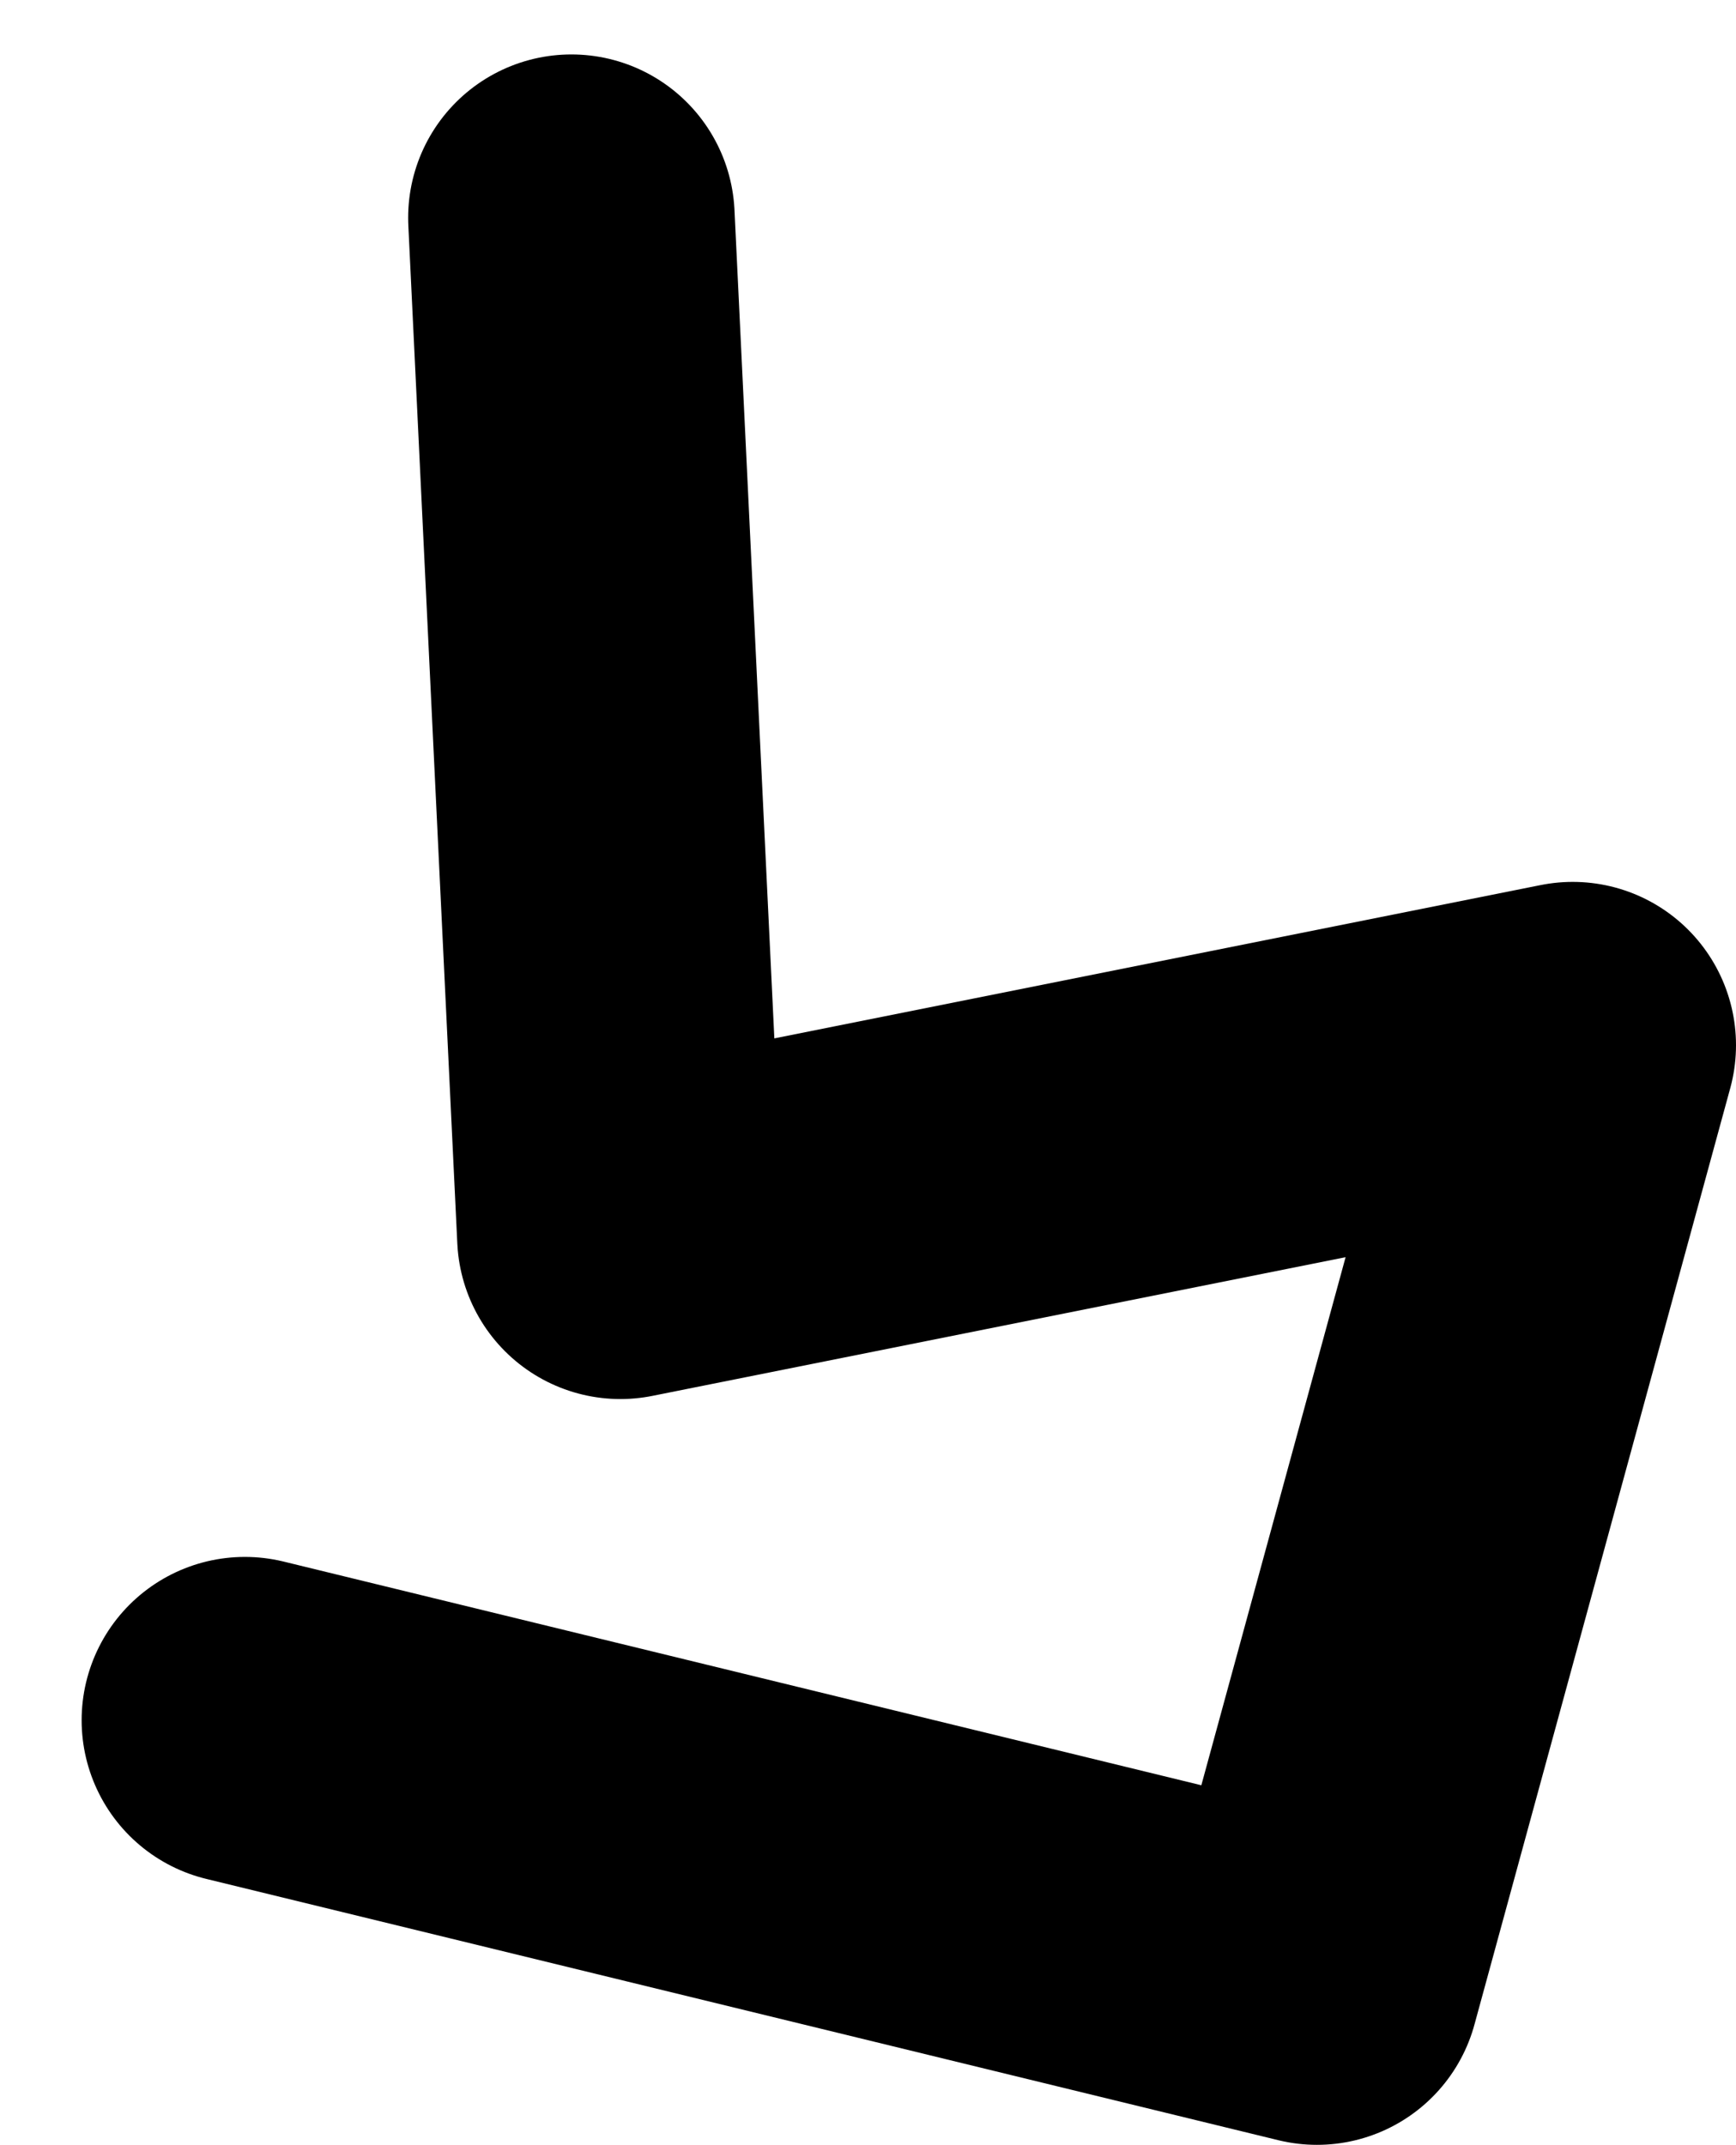 <?xml version="1.0" encoding="UTF-8" standalone="no"?>
<svg xmlns:ffdec="https://www.free-decompiler.com/flash" xmlns:xlink="http://www.w3.org/1999/xlink" ffdec:objectType="morphshape" height="19.7px" width="15.95px" xmlns="http://www.w3.org/2000/svg">
  <g transform="matrix(1.0, 0.0, 0.0, 1.0, 30.85, 5.55)">
    <path d="M-28.6 10.25 L-18.75 12.65 -16.4 4.05 -25.15 5.8 -25.6 -3.55" fill="none" stroke="#000000" stroke-linecap="round" stroke-linejoin="round" stroke-width="3.0">
      <animate attributeName="stroke" dur="2s" repeatCount="indefinite" values="#000000;#000001"/>
      <animate attributeName="stroke-width" dur="2s" repeatCount="indefinite" values="3.0;3.0"/>
      <animate attributeName="fill-opacity" dur="2s" repeatCount="indefinite" values="1.0;1.0"/>
      <animate attributeName="d" dur="2s" repeatCount="indefinite" values="M-28.6 10.25 L-18.75 12.65 -16.4 4.05 -25.15 5.8 -25.6 -3.55;M-29.35 11.7 L-20.2 12.35 -16.4 4.05 -25.7 4.65 -27.1 -4.05"/>
    </path>
  </g>
</svg>
